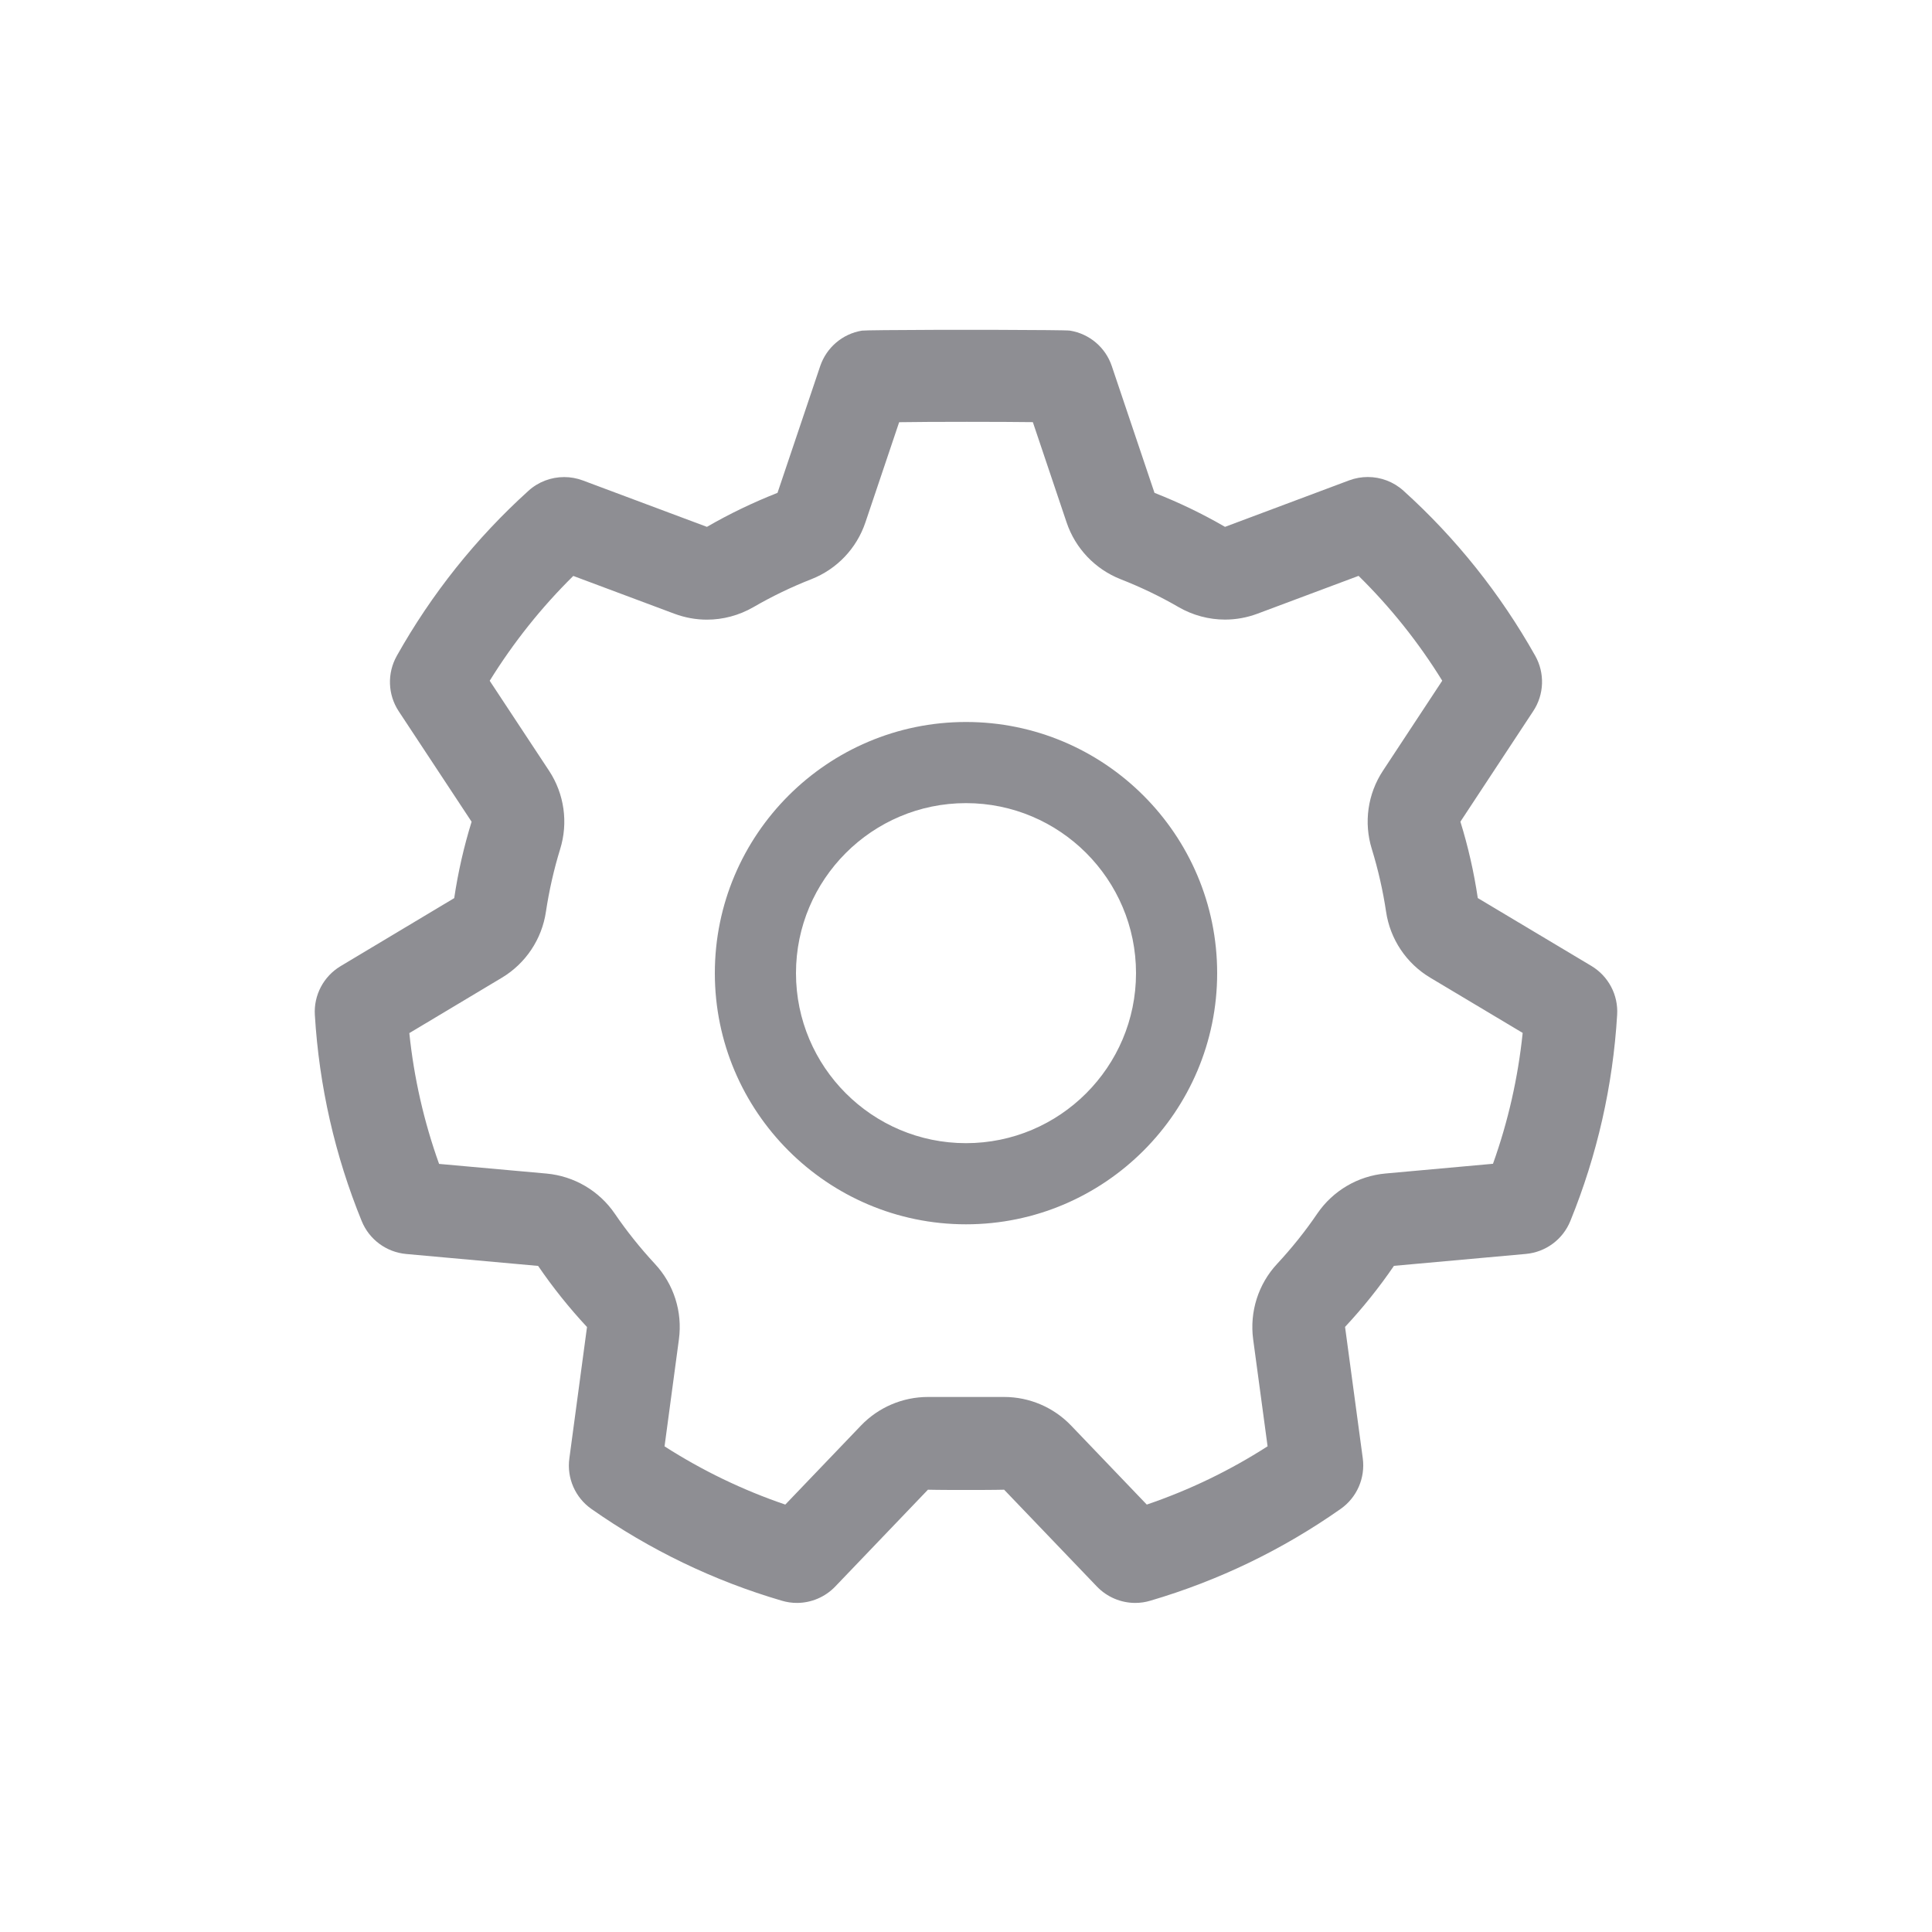 <?xml version="1.0" encoding="UTF-8"?>
<svg width="30px" height="30px" viewBox="0 0 30 30" version="1.1" xmlns="http://www.w3.org/2000/svg" xmlns:xlink="http://www.w3.org/1999/xlink">
    <title>Filled / user</title>
    <defs>
        <rect id="path-1" x="0" y="0" width="314" height="38" rx="4"></rect>
        <filter x="-2.2%" y="-13.2%" width="104.5%" height="136.8%" filterUnits="objectBoundingBox" id="filter-2">
            <feOffset dx="0" dy="2" in="SourceAlpha" result="shadowOffsetOuter1"></feOffset>
            <feGaussianBlur stdDeviation="2" in="shadowOffsetOuter1" result="shadowBlurOuter1"></feGaussianBlur>
            <feComposite in="shadowBlurOuter1" in2="SourceAlpha" operator="out" result="shadowBlurOuter1"></feComposite>
            <feColorMatrix values="0 0 0 0 0.129   0 0 0 0 0.145   0 0 0 0 0.161  0 0 0 0.06 0" type="matrix" in="shadowBlurOuter1"></feColorMatrix>
        </filter>
        <filter x="-4.3%" y="-2.4%" width="108.6%" height="104.8%" filterUnits="objectBoundingBox" id="filter-3">
            <feOffset dx="0" dy="0" in="SourceAlpha" result="shadowOffsetOuter1"></feOffset>
            <feGaussianBlur stdDeviation="2.5" in="shadowOffsetOuter1" result="shadowBlurOuter1"></feGaussianBlur>
            <feColorMatrix values="0 0 0 0 0   0 0 0 0 0   0 0 0 0 0  0 0 0 0.1 0" type="matrix" in="shadowBlurOuter1" result="shadowMatrixOuter1"></feColorMatrix>
            <feMerge>
                <feMergeNode in="shadowMatrixOuter1"></feMergeNode>
                <feMergeNode in="SourceGraphic"></feMergeNode>
            </feMerge>
        </filter>
    </defs>
    <g id="Page-1" stroke="none" stroke-width="1" fill="none" fill-rule="evenodd">
        <g id="23" transform="translate(-17, -291)">
            <rect fill="#FFFFFF" x="0" y="0" width="360" height="720"></rect>
            <g id="bg" transform="translate(23, 65)">
                <g id="1" transform="translate(0, 93)">
                    <g id="BG" transform="translate(0, 146)">
                        <use fill="black" fill-opacity="1" filter="url(#filter-2)" xlink:href="#path-1"></use>
                        <rect stroke="#CDD1D7" stroke-width="0.794" stroke-linejoin="square" fill="#FFFFFF" fill-rule="evenodd" x="0.397" y="0.397" width="313.206" height="37.206" rx="4"></rect>
                    </g>
                </g>
            </g>
            <rect id="Rectangle" fill="#FFFFFF" x="0" y="65" width="244" height="655"></rect>
            <g id="LNB" filter="url(#filter-3)" transform="translate(0, 81)" fill="#8E8E93">
                <g id="5" transform="translate(0, 200)">
                    <g id="Filled-/-user" transform="translate(20, 13)">
                        <path d="M12.503,2.122 C13.089,2.124 13.577,2.127 13.615,2.134 C13.917,2.183 14.167,2.395 14.264,2.685 L14.264,2.685 L14.927,4.653 C15.306,4.802 15.672,4.978 16.022,5.181 L16.022,5.181 L17.95,4.459 C18.044,4.424 18.142,4.407 18.239,4.407 C18.44,4.407 18.638,4.48 18.793,4.62 C19.607,5.355 20.296,6.218 20.839,7.183 C20.99,7.452 20.979,7.784 20.808,8.042 L20.808,8.042 L19.677,9.759 C19.797,10.146 19.887,10.542 19.947,10.945 L19.947,10.945 L21.711,11.999 C21.976,12.158 22.13,12.45 22.111,12.758 C22.045,13.861 21.8,14.939 21.384,15.96 C21.268,16.246 21.002,16.443 20.694,16.471 L20.694,16.471 L18.645,16.656 C18.417,16.99 18.163,17.307 17.886,17.604 L17.886,17.604 L18.161,19.644 C18.202,19.95 18.07,20.253 17.818,20.43 C16.915,21.065 15.92,21.545 14.861,21.856 C14.785,21.879 14.706,21.89 14.628,21.89 C14.407,21.89 14.19,21.8 14.032,21.635 L14.032,21.635 L12.592,20.132 C12.532,20.134 12.401,20.135 12.245,20.136 L11.755,20.136 C11.6,20.135 11.469,20.134 11.409,20.132 L11.409,20.132 L9.97,21.635 C9.812,21.8 9.595,21.89 9.374,21.89 C9.296,21.89 9.218,21.879 9.141,21.856 C8.085,21.547 7.09,21.067 6.185,20.432 C5.932,20.255 5.799,19.952 5.841,19.646 L5.841,19.646 L6.115,17.606 C5.838,17.308 5.584,16.991 5.356,16.657 L5.356,16.657 L3.308,16.472 C3,16.444 2.734,16.248 2.617,15.962 C2.201,14.943 1.956,13.866 1.889,12.761 C1.87,12.453 2.024,12.161 2.289,12.002 L2.289,12.002 L4.053,10.946 C4.113,10.543 4.203,10.147 4.323,9.76 L4.323,9.76 L3.191,8.044 C3.021,7.786 3.01,7.455 3.161,7.185 C3.701,6.223 4.389,5.36 5.206,4.621 C5.36,4.481 5.559,4.408 5.76,4.408 C5.858,4.408 5.955,4.425 6.049,4.46 L6.049,4.46 L7.977,5.181 C8.328,4.978 8.695,4.802 9.073,4.653 L9.073,4.653 L9.736,2.685 C9.834,2.396 10.083,2.183 10.385,2.134 C10.423,2.128 10.911,2.124 11.497,2.122 Z M12.011,3.55 C11.57,3.55 11.216,3.552 10.962,3.556 L10.962,3.556 L10.438,5.112 C10.302,5.516 9.995,5.838 9.6,5.993 C9.289,6.115 8.986,6.261 8.698,6.428 C8.476,6.556 8.227,6.622 7.977,6.622 C7.806,6.622 7.636,6.591 7.472,6.53 L7.472,6.53 L5.902,5.943 C5.407,6.431 4.972,6.977 4.604,7.571 L4.604,7.571 L5.525,8.967 C5.762,9.326 5.826,9.773 5.698,10.185 C5.601,10.5 5.527,10.827 5.477,11.158 C5.414,11.584 5.163,11.96 4.793,12.182 L4.793,12.182 L3.356,13.042 C3.428,13.737 3.583,14.418 3.818,15.073 L3.818,15.073 L5.486,15.223 C5.914,15.262 6.303,15.49 6.546,15.845 C6.732,16.118 6.942,16.38 7.169,16.625 C7.463,16.94 7.6,17.371 7.542,17.798 L7.542,17.798 L7.319,19.459 C7.907,19.836 8.536,20.139 9.194,20.363 L9.194,20.363 L10.369,19.136 C10.641,18.852 11.017,18.692 11.409,18.692 L11.409,18.692 L12.592,18.692 C12.984,18.692 13.36,18.852 13.632,19.136 L13.632,19.136 L14.807,20.363 C15.468,20.138 16.096,19.835 16.683,19.458 L16.683,19.458 L16.459,17.797 C16.402,17.37 16.538,16.939 16.832,16.624 C17.059,16.38 17.269,16.118 17.455,15.844 C17.698,15.489 18.087,15.26 18.515,15.222 L18.515,15.222 L20.183,15.071 C20.418,14.415 20.572,13.735 20.644,13.039 L20.644,13.039 L19.208,12.181 C18.838,11.96 18.586,11.584 18.523,11.157 C18.474,10.828 18.399,10.501 18.302,10.185 C18.174,9.774 18.237,9.327 18.475,8.967 L18.475,8.967 L19.395,7.57 C19.027,6.974 18.591,6.429 18.096,5.942 L18.096,5.942 L16.527,6.529 C16.364,6.59 16.193,6.621 16.023,6.621 C15.772,6.621 15.523,6.555 15.301,6.427 C15.015,6.261 14.712,6.116 14.401,5.994 C14.005,5.838 13.698,5.516 13.562,5.112 L13.562,5.112 L13.038,3.555 C12.795,3.552 12.454,3.55 12.011,3.55 Z M12,8.211 C14.151,8.211 15.9,9.96 15.9,12.111 C15.9,14.261 14.151,16.011 12,16.011 C9.85,16.011 8.1,14.261 8.1,12.111 C8.1,9.96 9.85,8.211 12,8.211 Z M12,9.471 C10.544,9.471 9.36,10.655 9.36,12.111 C9.36,13.567 10.544,14.751 12,14.751 C13.456,14.751 14.64,13.567 14.64,12.111 C14.64,10.655 13.456,9.471 12,9.471 Z" id="Combined-Shape"></path>
                    </g>
                </g>
            </g>
        </g>
    </g>
</svg>